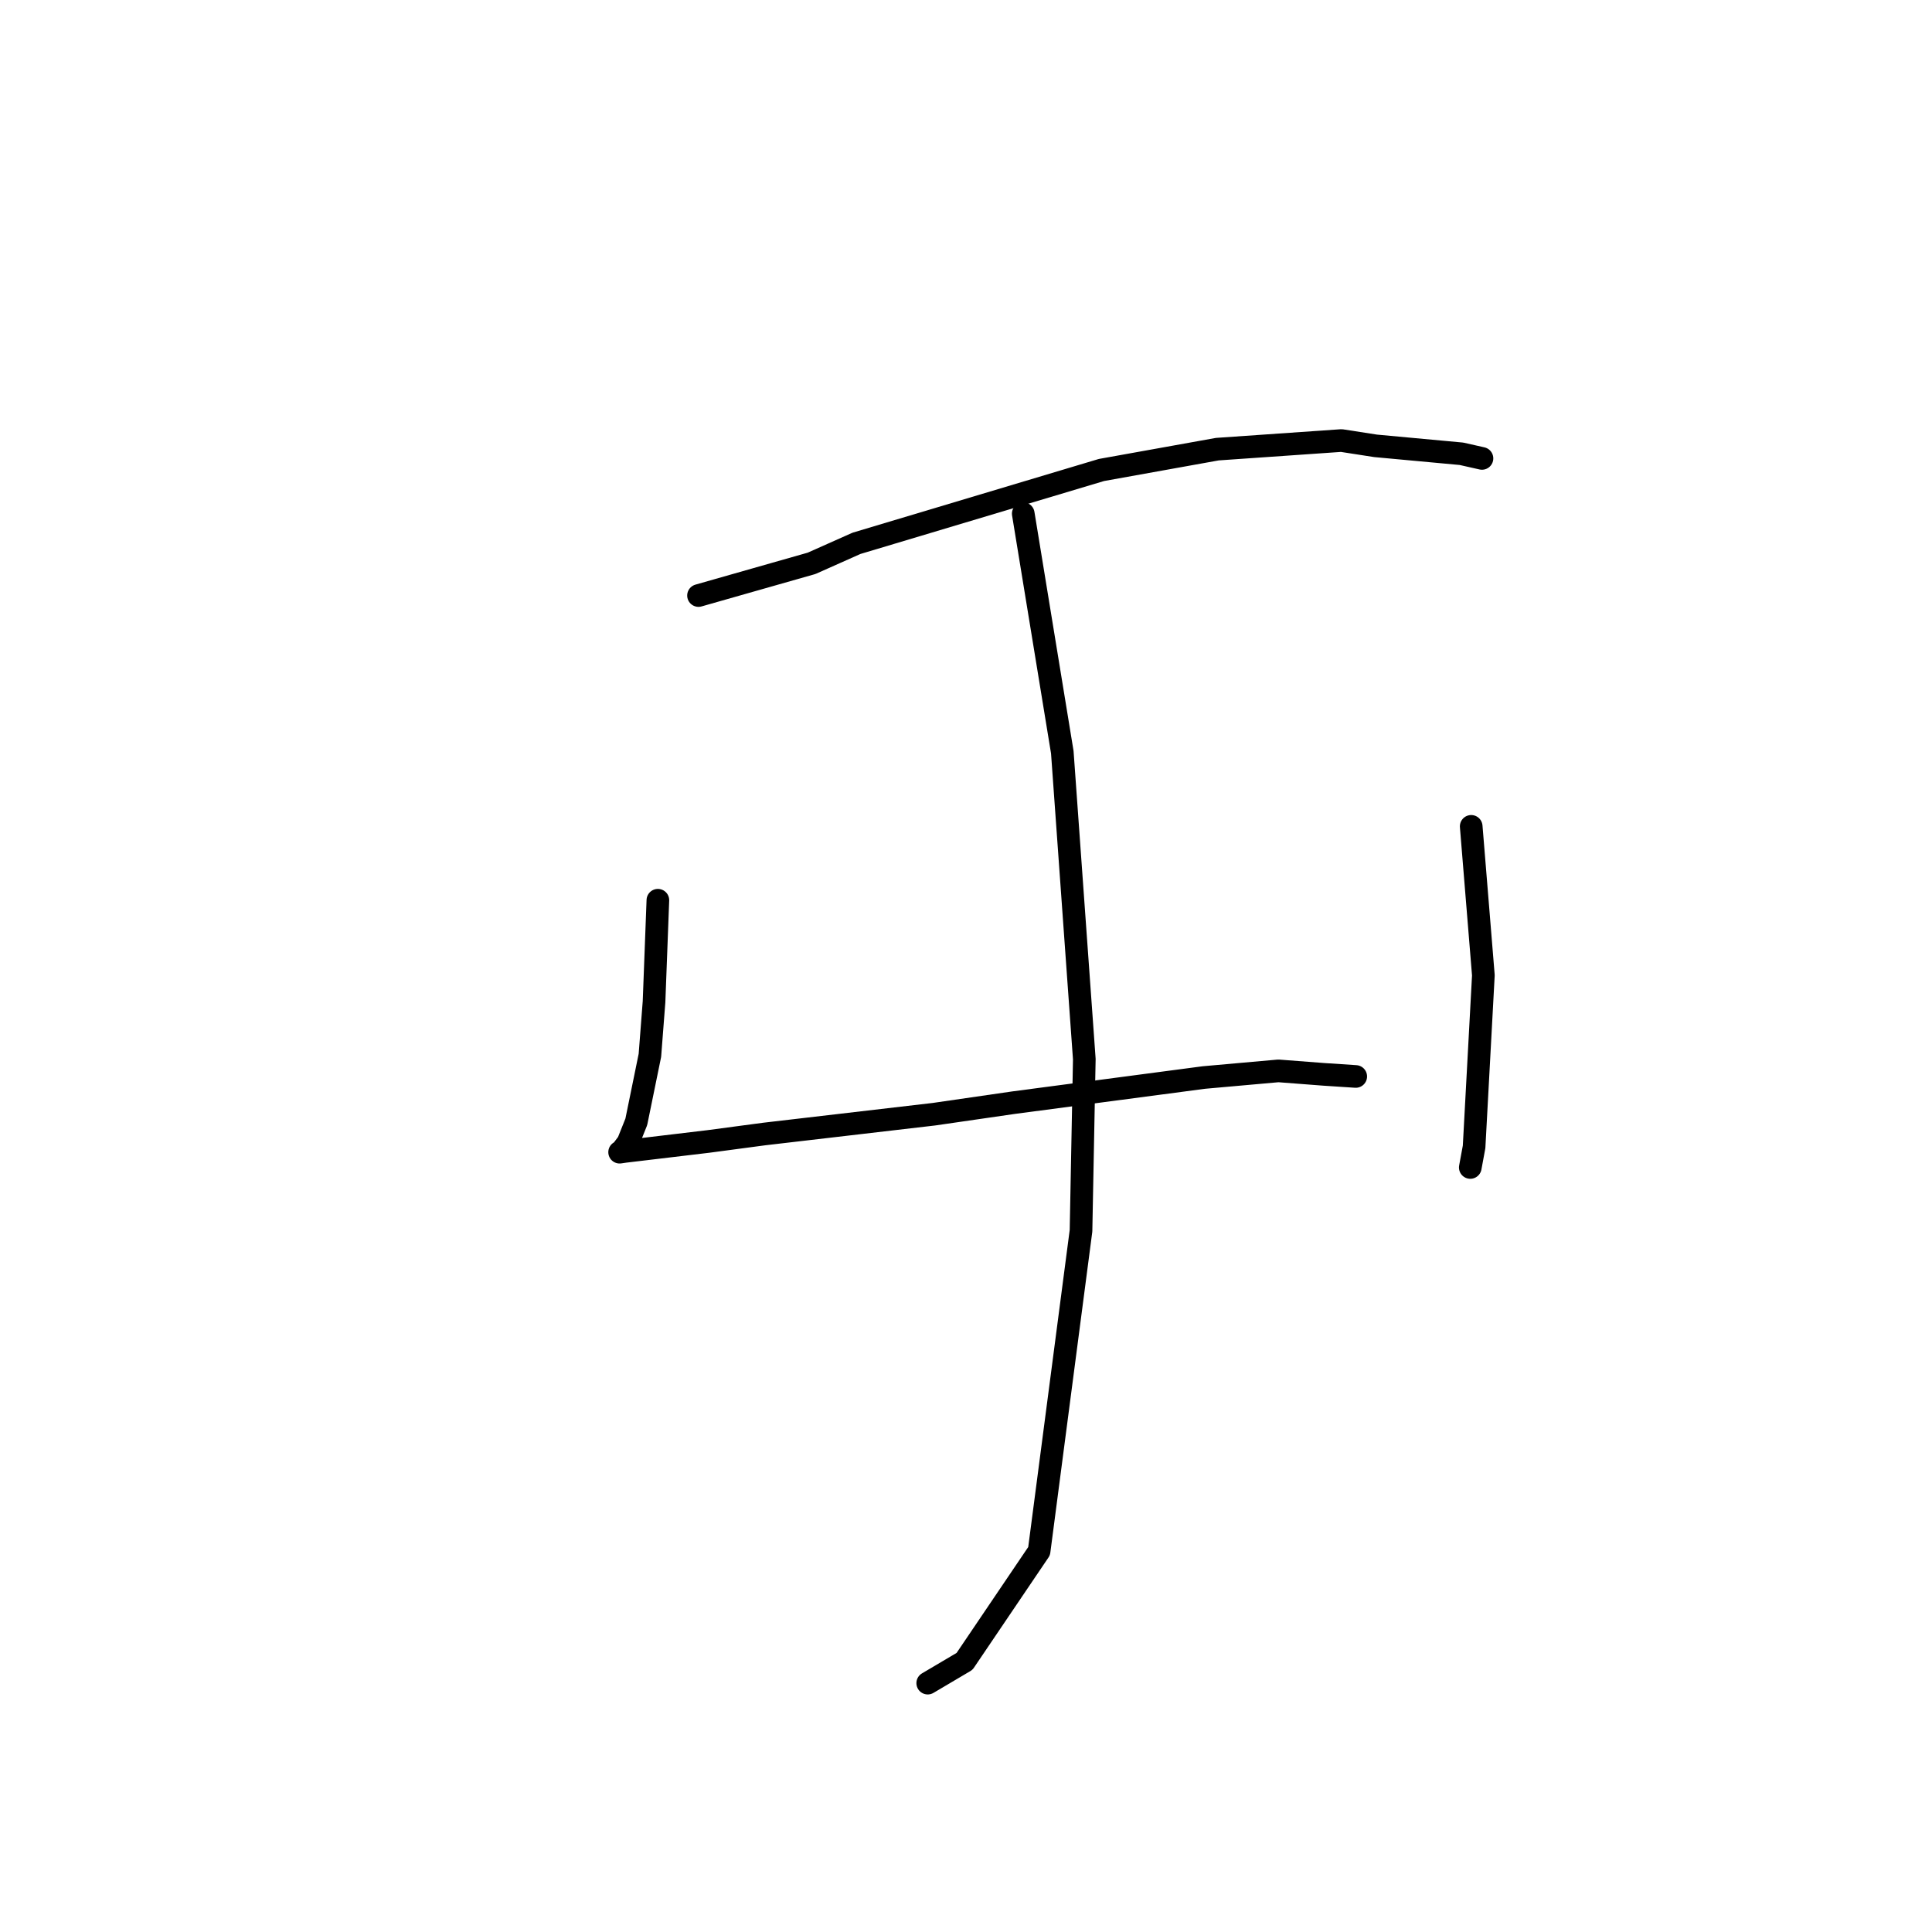 <?xml version="1.0" standalone="no"?>
    <svg width="256" height="256" xmlns="http://www.w3.org/2000/svg" version="1.1">
    <polyline stroke="black" stroke-width="3" stroke-linecap="round" fill="transparent" stroke-linejoin="round" points="92.556 78.911 100.048 76.777 107.541 74.644 113.487 71.995 145.946 62.277 161.298 59.516 177.743 58.374 182.274 59.077 193.652 60.129 196.102 60.681 196.347 60.736 196.369 60.741 " />
        <polyline stroke="black" stroke-width="3" stroke-linecap="round" fill="transparent" stroke-linejoin="round" points="87.172 119.285 86.918 126.01 86.663 132.734 86.116 139.834 84.314 148.647 83.218 151.387 82.454 152.408 82.206 152.606 82.103 152.671 82.838 152.564 93.845 151.251 101.252 150.264 123.744 147.64 134.325 146.106 159.533 142.776 169.396 141.897 175.438 142.36 179.606 142.634 179.642 142.637 " />
        <polyline stroke="black" stroke-width="3" stroke-linecap="round" fill="transparent" stroke-linejoin="round" points="194.942 109.497 195.748 119.366 196.554 129.234 195.325 151.963 194.821 154.696 " />
        <polyline stroke="black" stroke-width="3" stroke-linecap="round" fill="transparent" stroke-linejoin="round" points="135.586 68.061 138.173 83.867 140.76 99.673 143.677 140.343 143.24 163.08 137.687 205.534 127.808 220.139 122.928 223.023 " />
        </svg>